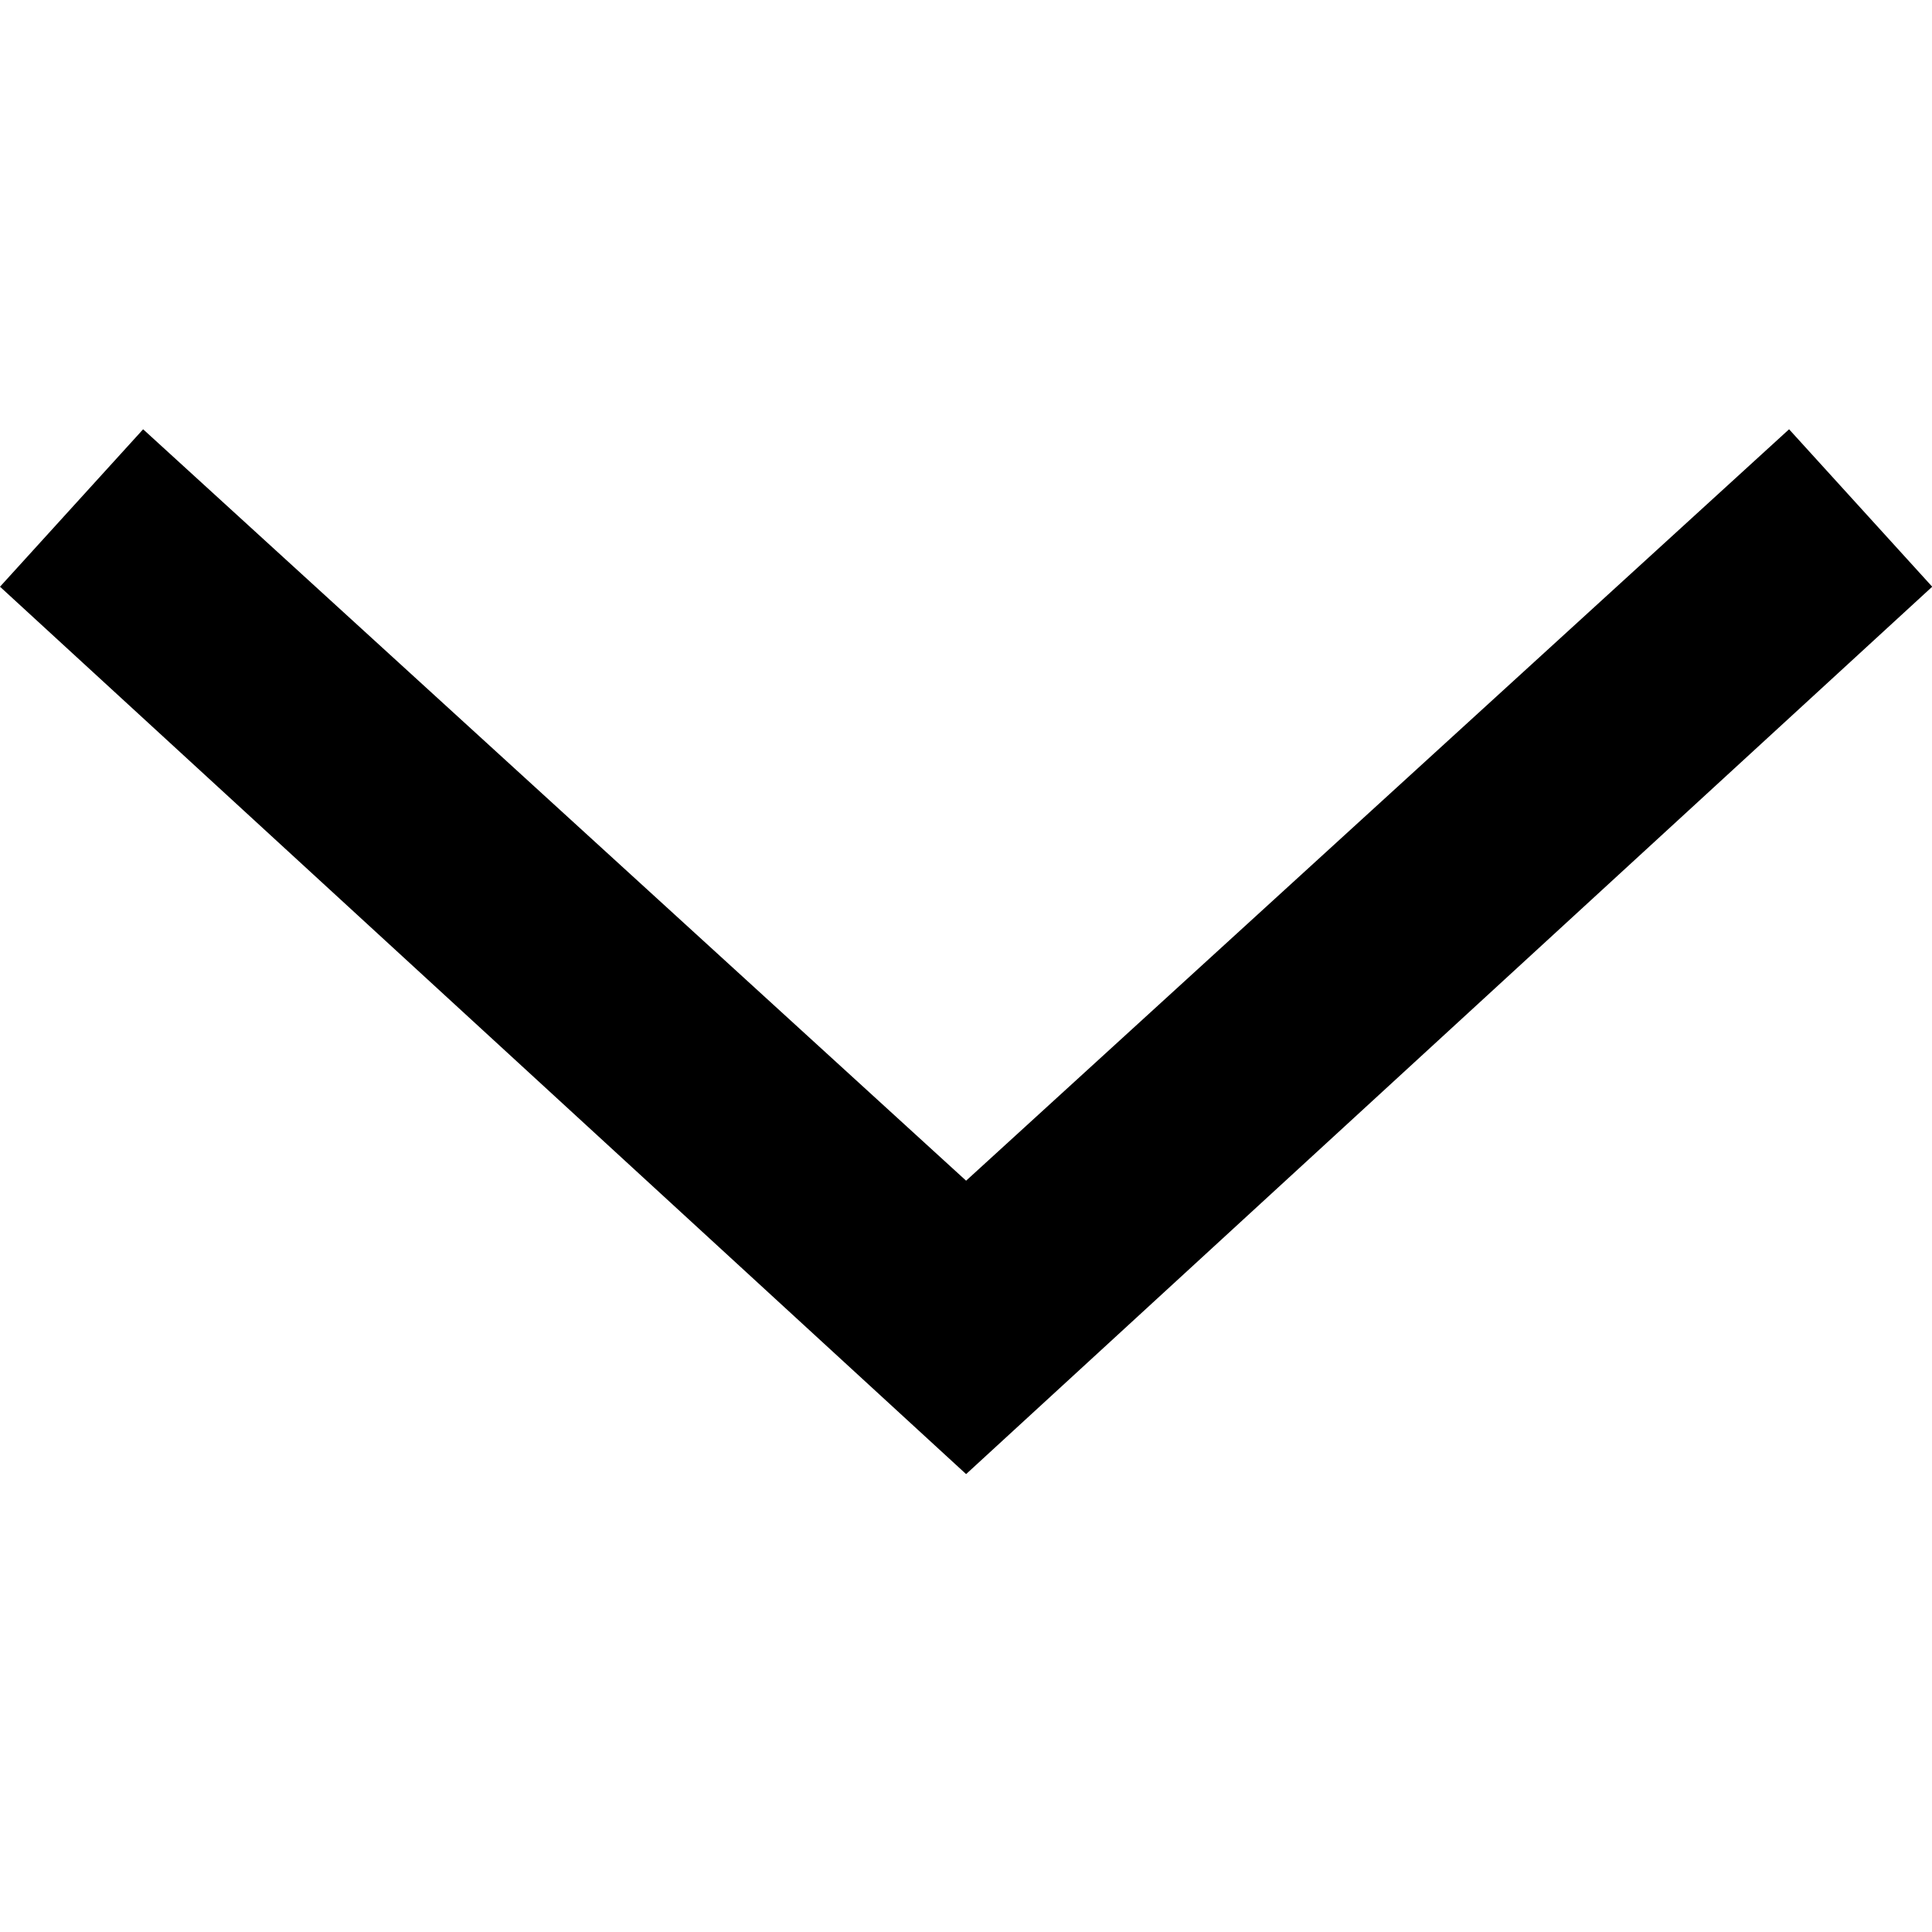 <svg t="1606715986242" class="icon" viewBox="0 0 1843 1024" version="1.1" xmlns="http://www.w3.org/2000/svg" p-id="6814" width="200" height="200"><path d="M1706.667 0L921.6 716.8 136.533 0 0 150.187l921.6 846.507L1843.2 150.187z" p-id="6815"></path></svg>